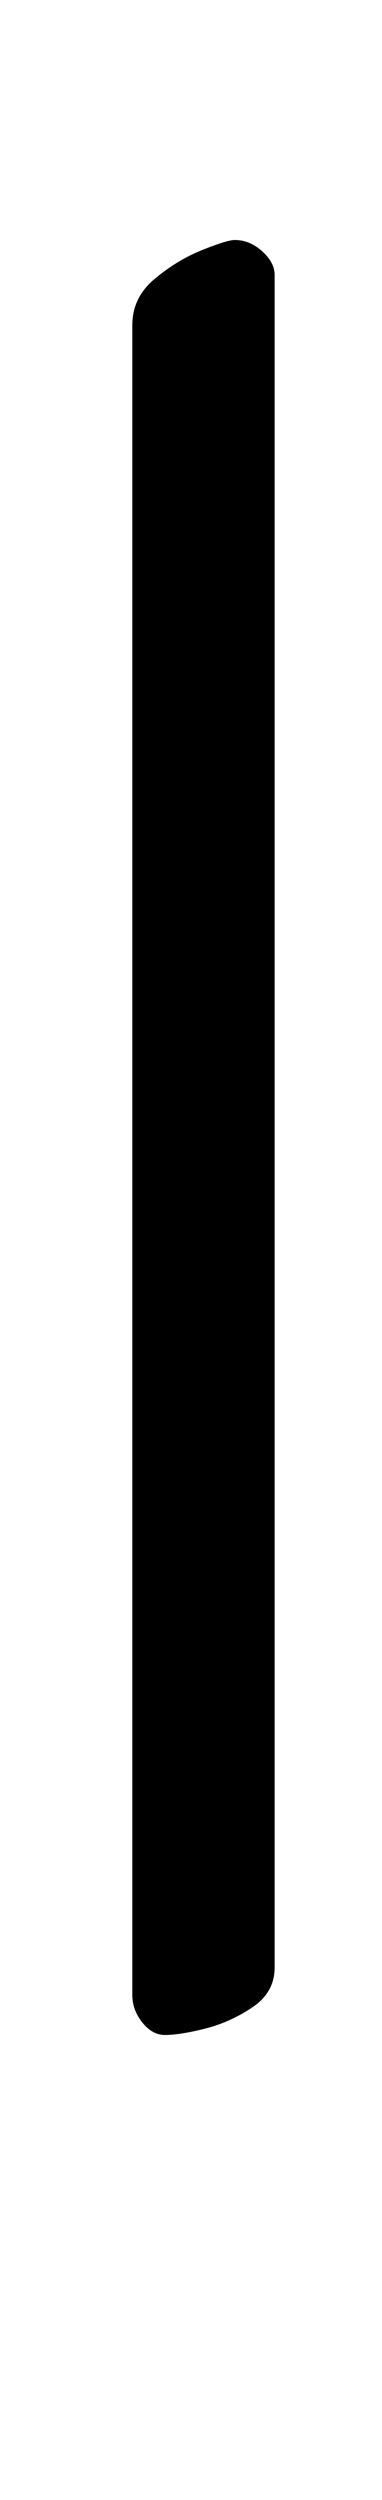 <?xml version="1.0" standalone="no"?>
<!DOCTYPE svg PUBLIC "-//W3C//DTD SVG 1.1//EN" "http://www.w3.org/Graphics/SVG/1.1/DTD/svg11.dtd" >
<svg xmlns="http://www.w3.org/2000/svg" xmlns:xlink="http://www.w3.org/1999/xlink" version="1.1" viewBox="-10 0 153 1000">
  <g transform="matrix(1 0 0 -1 0 800)">
   <path fill="currentColor"
d="M56 -14q-5 0 -9 5t-4 11v668q0 11 9 18.5t19 11.5t13 4q6 0 11 -4.5t5 -9.5v-677q0 -10 -9 -16t-19 -8.5t-16 -2.5z" />
  </g>

</svg>
